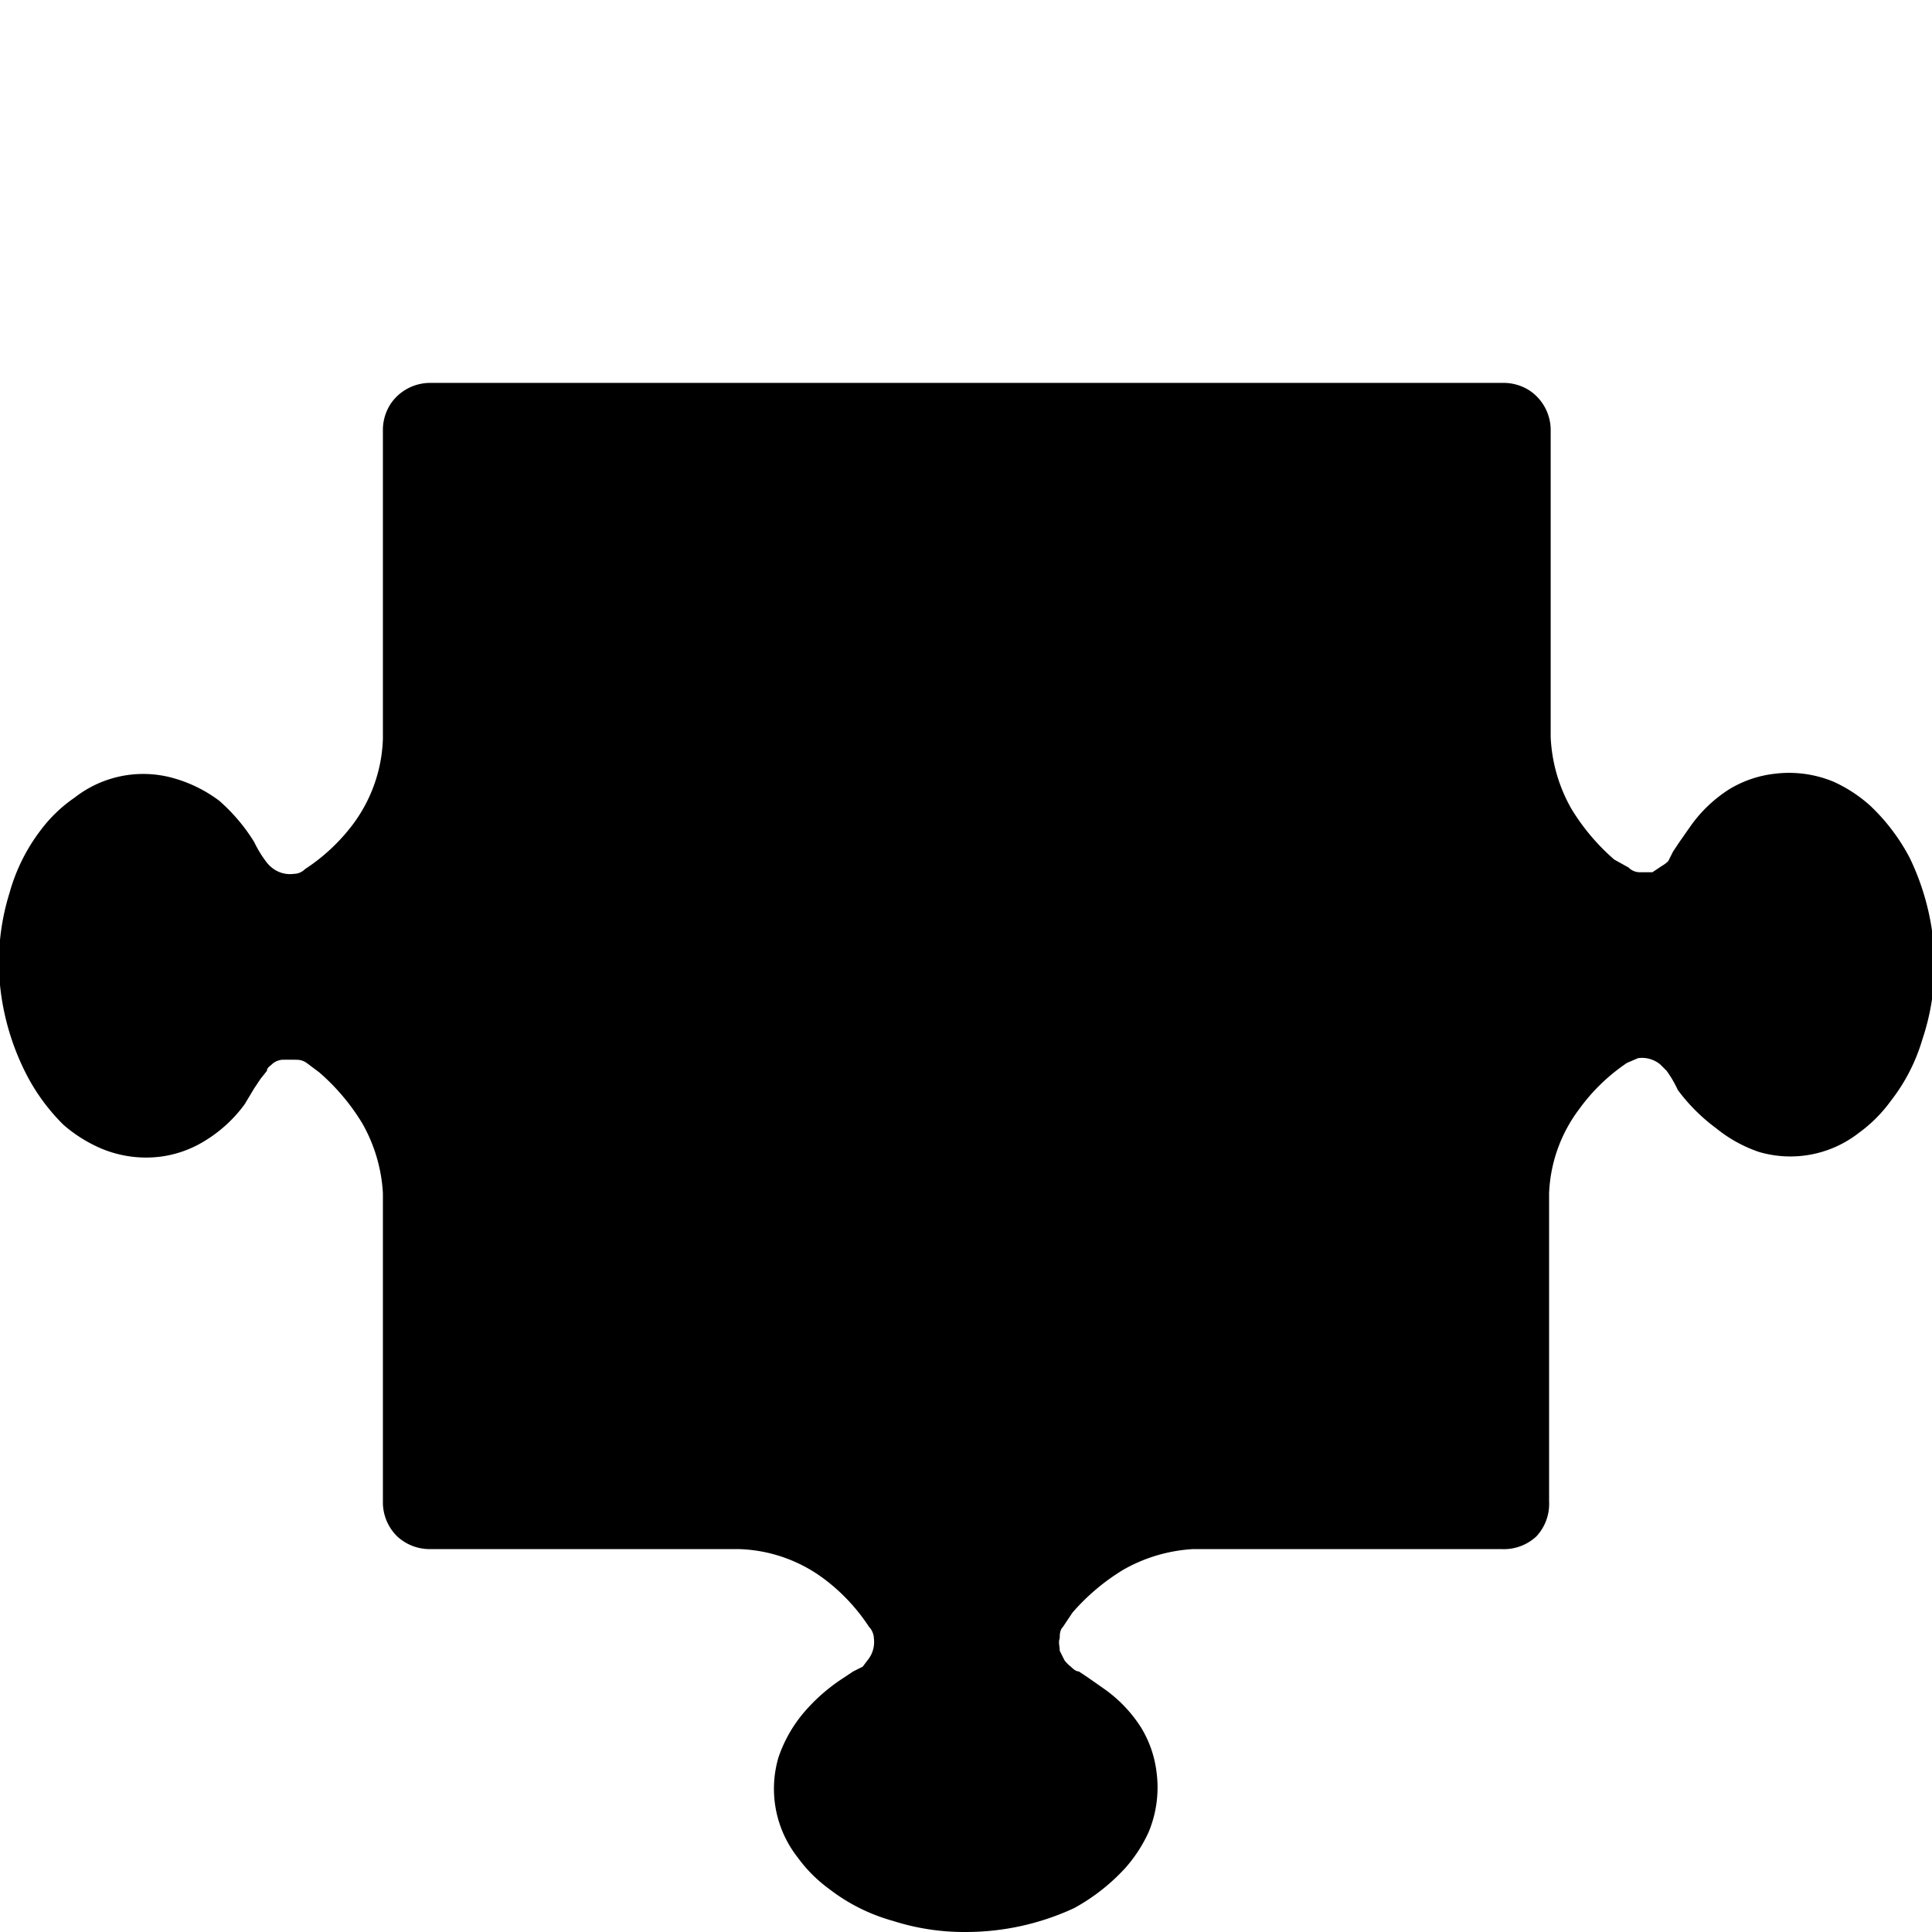 <svg xmlns="http://www.w3.org/2000/svg" viewBox="0 0 121.6 121.6"><path d="M60.8 121.6a16.2 16.2 0 0 0 6.8-1.5 12.5 12.5 0 0 0 3.2-2.5 9 9 0 0 0 1.5-2.3 7.3 7.3 0 0 0 .5-3.7 7 7 0 0 0-1-2.9 8.7 8.7 0 0 0-2.3-2.4l-1-.7-.6-.4c-.2 0-.4-.2-.5-.3a2 2 0 0 1-.4-.4l-.3-.6c0-.3-.1-.5 0-.8 0-.2 0-.5.2-.7l.6-.9a13.5 13.5 0 0 1 3.2-2.7 10 10 0 0 1 4.4-1.3h19.4a3 3 0 0 0 2.2-.8 3 3 0 0 0 .8-2.2V75.1a9.4 9.4 0 0 1 1.9-5.3 11.9 11.9 0 0 1 3-2.9l.7-.3a1.8 1.8 0 0 1 1.4.4l.4.4a7.2 7.2 0 0 1 .7 1.2A11.4 11.4 0 0 0 108 71a8.7 8.7 0 0 0 2.7 1.5 7 7 0 0 0 6.3-1.2 9 9 0 0 0 2-2 11.6 11.6 0 0 0 2-3.9 14.7 14.7 0 0 0 .7-6 15.8 15.8 0 0 0-1.5-5.4 12.5 12.5 0 0 0-2.5-3.3 9 9 0 0 0-2.3-1.5 7.3 7.3 0 0 0-3.7-.5 7 7 0 0 0-2.9 1 8.7 8.7 0 0 0-2.4 2.3l-.7 1-.4.6-.3.6a2 2 0 0 1-.4.3l-.6.4h-.8a1 1 0 0 1-.7-.3l-.9-.5a13.5 13.5 0 0 1-2.7-3.2 10 10 0 0 1-1.3-4.5V27.1a3 3 0 0 0-1.3-2.5 3 3 0 0 0-1.7-.5H27.1a3 3 0 0 0-2.5 1.3 3 3 0 0 0-.5 1.7v19.4a9.5 9.5 0 0 1-1.9 5.4 11.9 11.9 0 0 1-3 2.8 1 1 0 0 1-.7.3 1.8 1.8 0 0 1-1.4-.4 2 2 0 0 1-.3-.3A7.2 7.2 0 0 1 16 53a11.4 11.4 0 0 0-2.2-2.6A8.7 8.7 0 0 0 11 49a7 7 0 0 0-6.3 1.2 9 9 0 0 0-2.1 2 11.6 11.6 0 0 0-2 4A14.7 14.7 0 0 0 0 62a15.8 15.8 0 0 0 1.6 5.5A12.5 12.5 0 0 0 4 70.8a9 9 0 0 0 2.4 1.5 7.3 7.3 0 0 0 3.7.5 7 7 0 0 0 2.8-1 8.7 8.7 0 0 0 2.5-2.3l.6-1 .4-.6.4-.5c0-.2.2-.3.3-.4.2-.2.5-.3.7-.3h.7c.3 0 .5 0 .8.2l.8.6a13.5 13.5 0 0 1 2.7 3.2 10 10 0 0 1 1.3 4.4v19.4a3 3 0 0 0 .9 2.2 3 3 0 0 0 2.1.8h19.4a9.4 9.4 0 0 1 5.4 1.9 11.9 11.9 0 0 1 2.8 3c.2.2.3.5.3.7a1.8 1.8 0 0 1-.4 1.4l-.3.4-.6.3-.6.4a11.4 11.4 0 0 0-2.6 2.3 8.7 8.7 0 0 0-1.5 2.7 7 7 0 0 0 1.2 6.3 9 9 0 0 0 2 2 11.6 11.6 0 0 0 4 2 14.7 14.7 0 0 0 4.6.7z"/></svg>